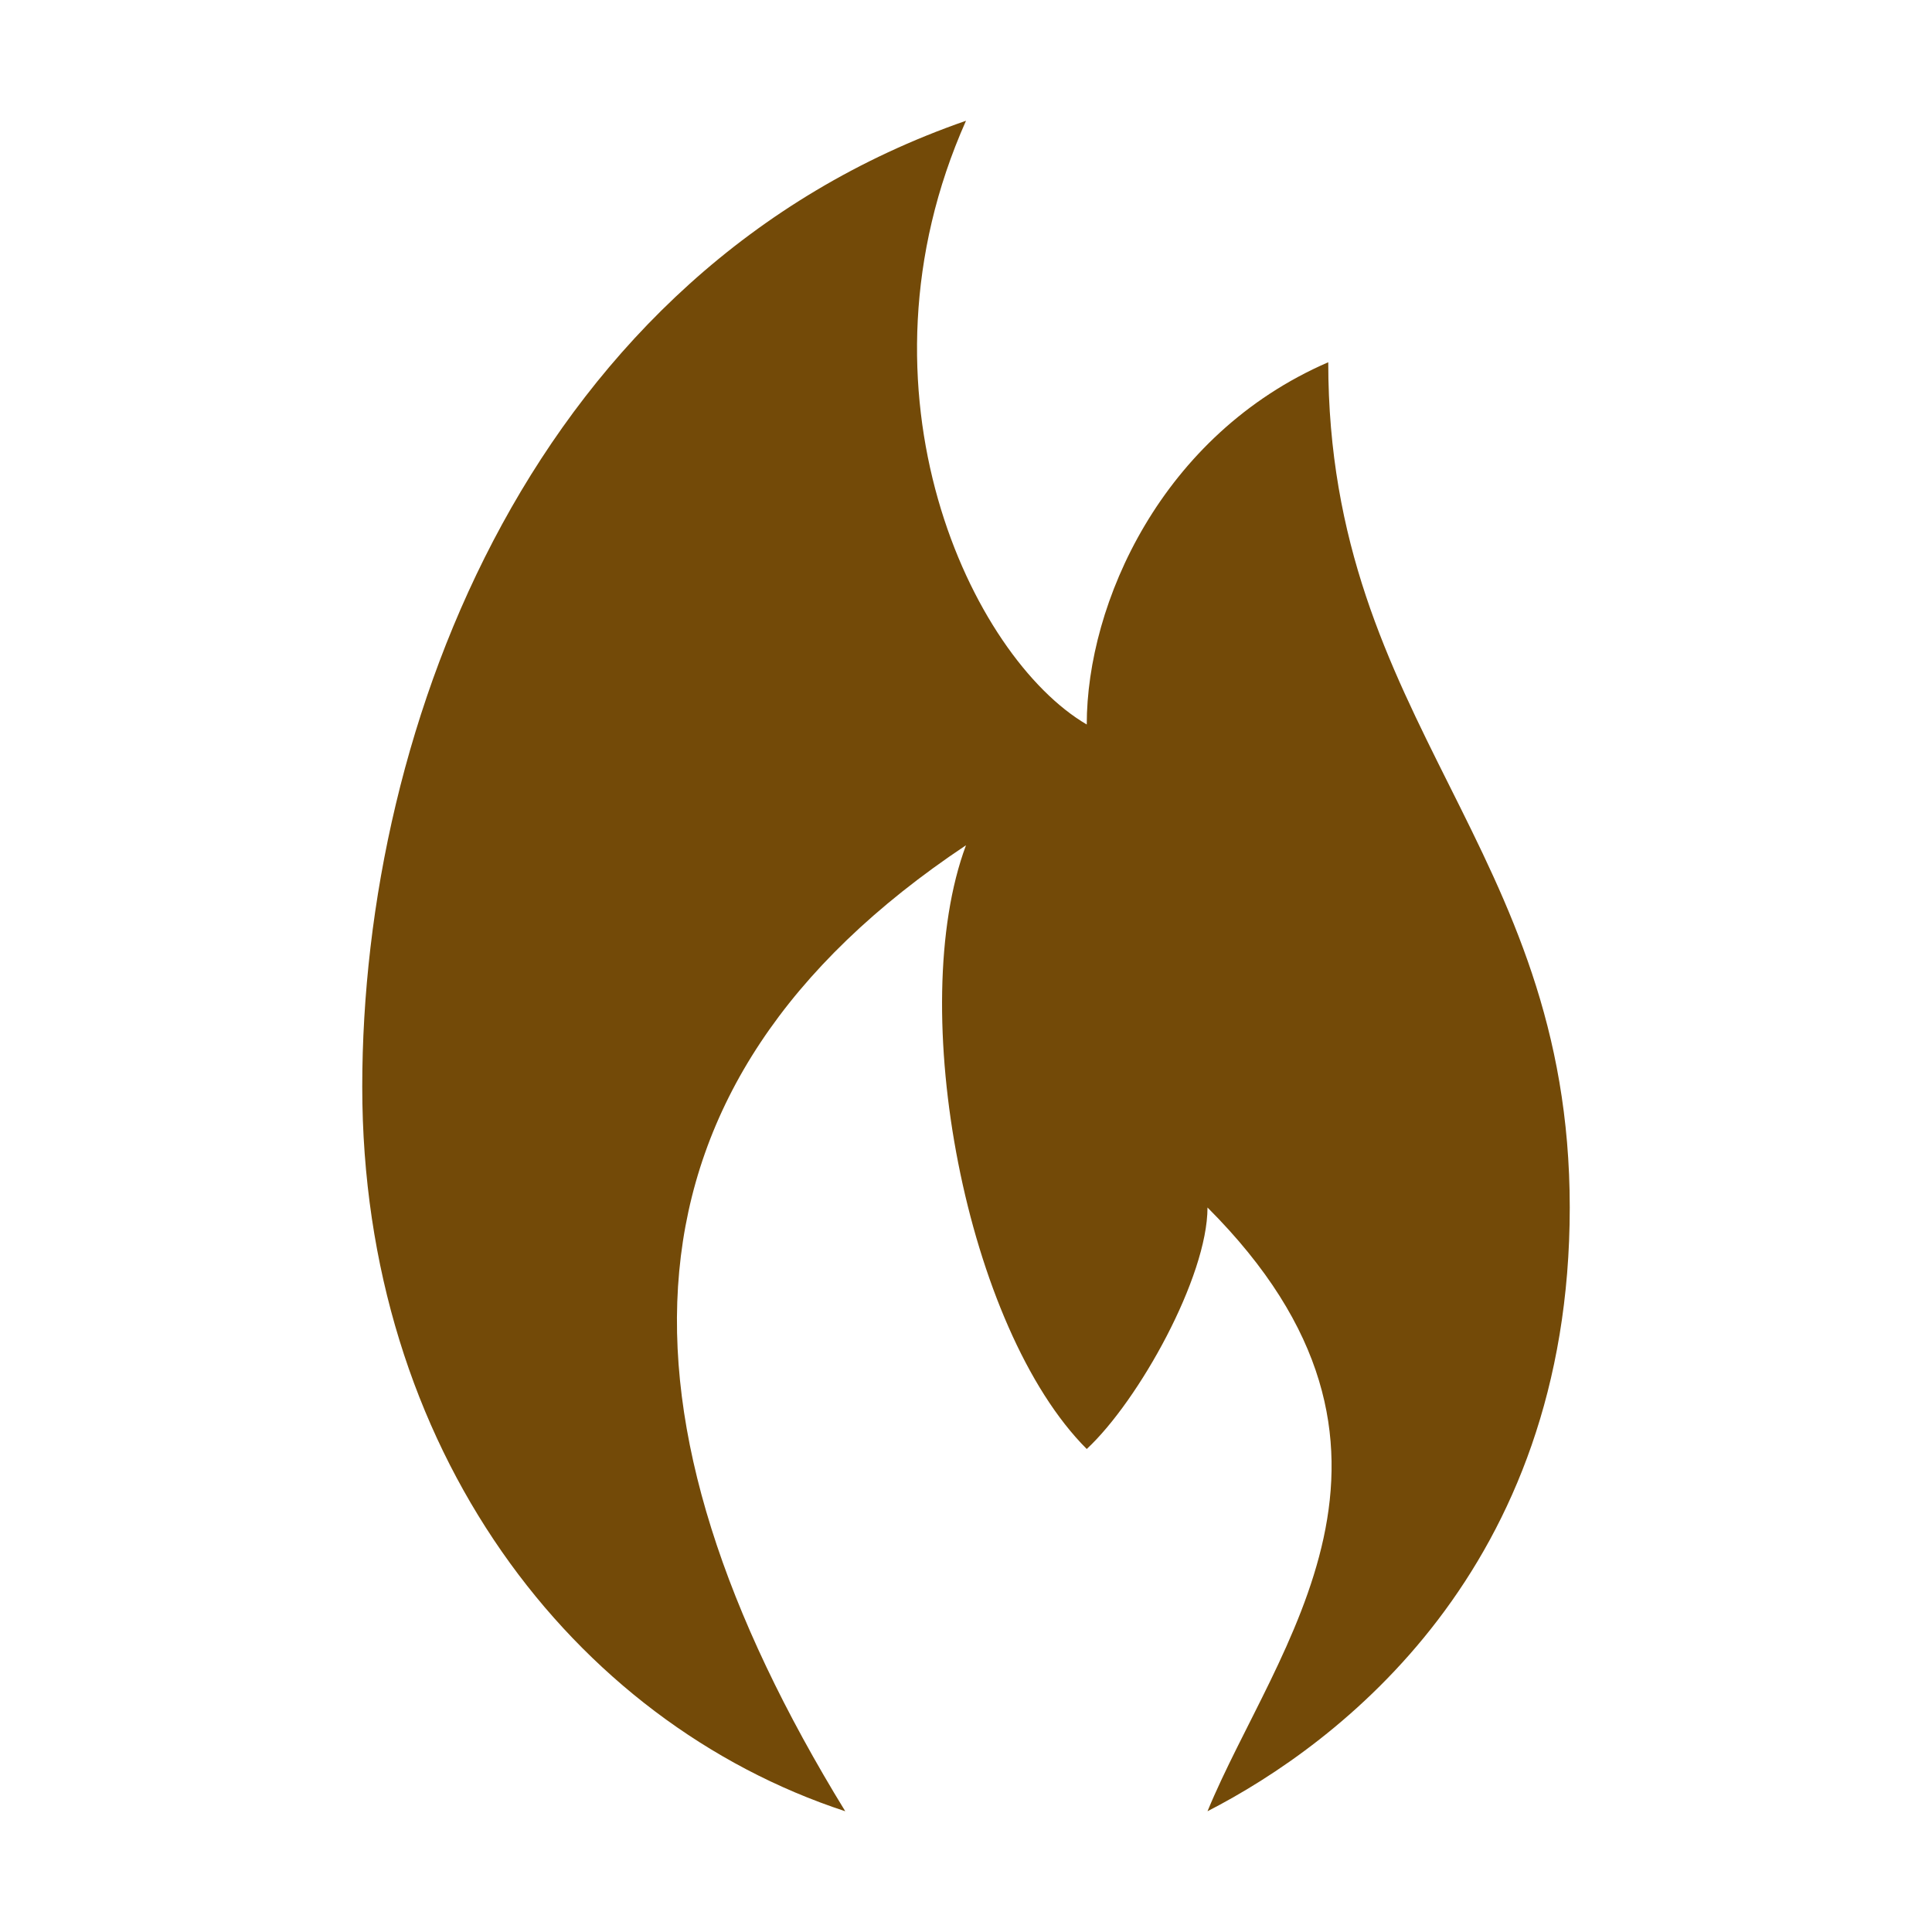 <?xml version="1.0" encoding="UTF-8"?>
<svg version="1.1" viewBox="0 0 16 16" xmlns="http://www.w3.org/2000/svg" xmlns:cc="http://creativecommons.org/ns#" xmlns:dc="http://purl.org/dc/elements/1.1/" xmlns:rdf="http://www.w3.org/1999/02/22-rdf-syntax-ns#">
<rect width="16" height="16" fill="none" visibility="hidden"/>
<path transform="translate(1,1)" d="m7 0c-3.576 1.241-5 5-5 8s1.745 5.26 4 6c-2-3.259-2-6 1-8-0.505 1.353 0 4 1 5 0.431-0.401 1-1.425 1-2 2 2 0.563 3.633 0 5 1.088-0.559 3-2 3-5s-2-4-2-7c-1.383 0.599-2 2-2 3-0.952-0.557-2-2.754-1-5z" fill="#734a08"/>
</svg>
